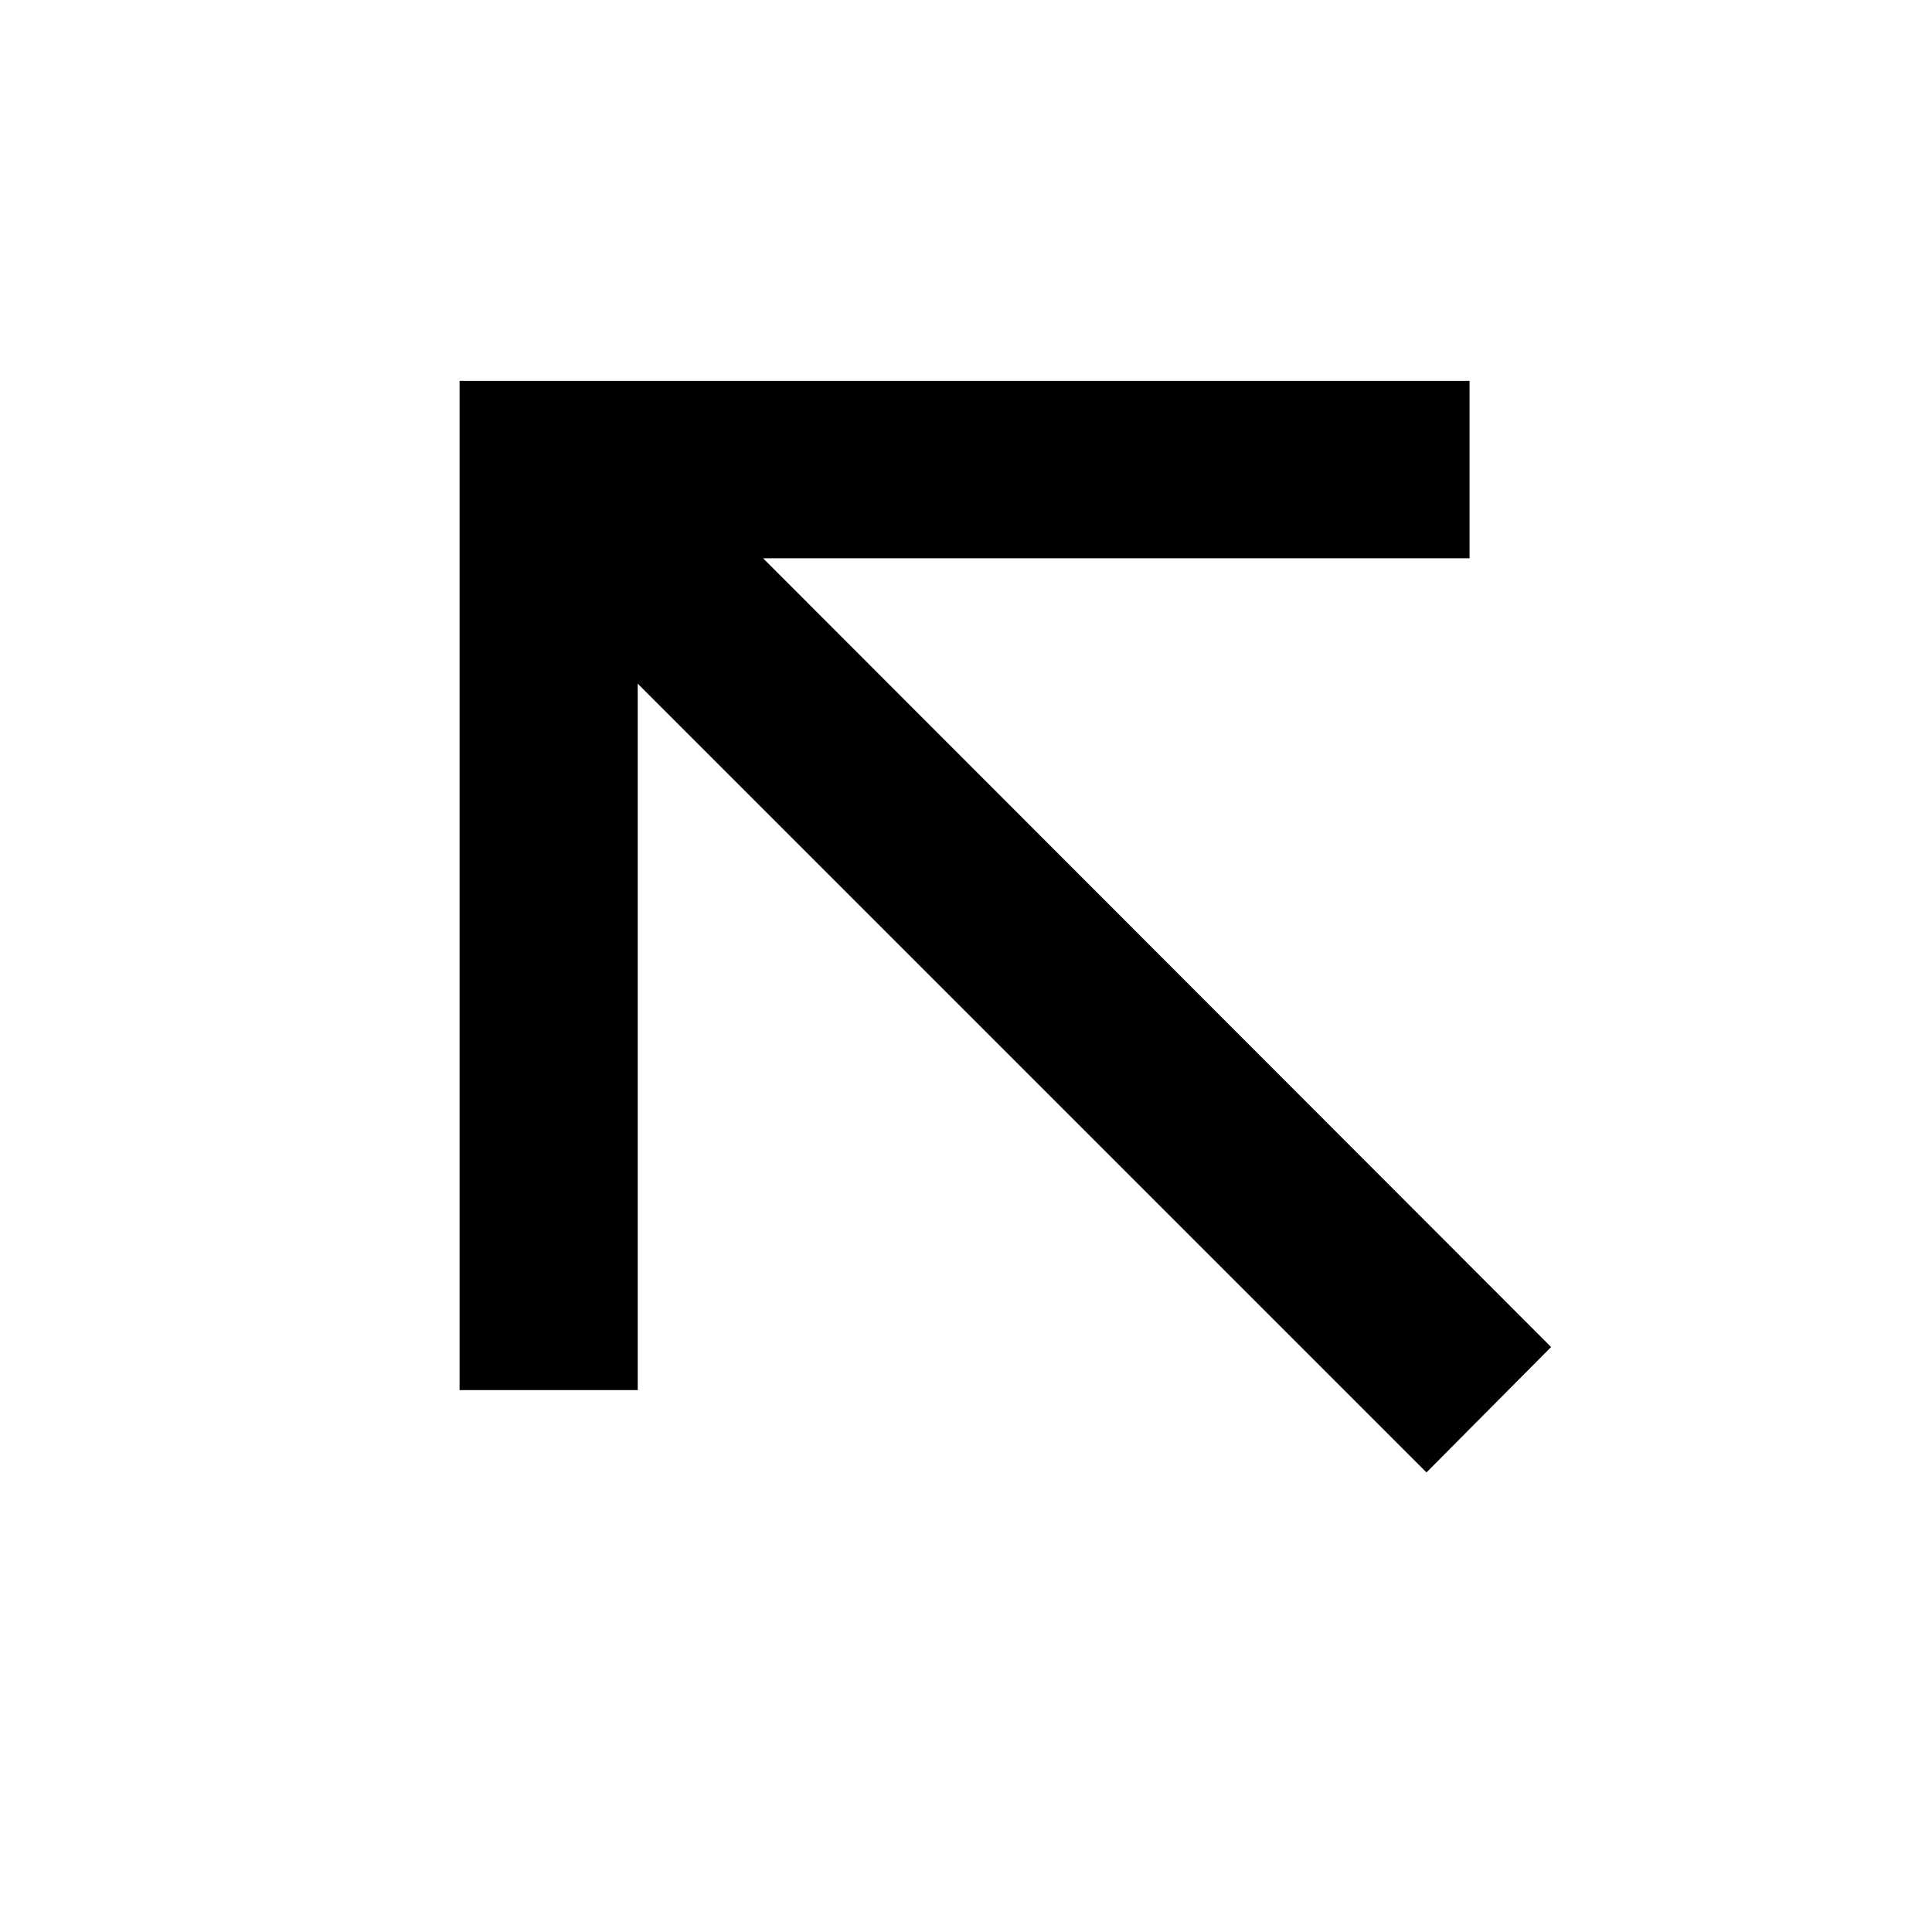 <svg xmlns="http://www.w3.org/2000/svg" height="40" viewBox="0 -960 960 960" width="40"><path d="M708.81-228.36 316.88-620.29v351.03h-88.52v-501.48h501.86v88.15H379.19l391.55 391.92-61.93 62.31Z"/></svg>